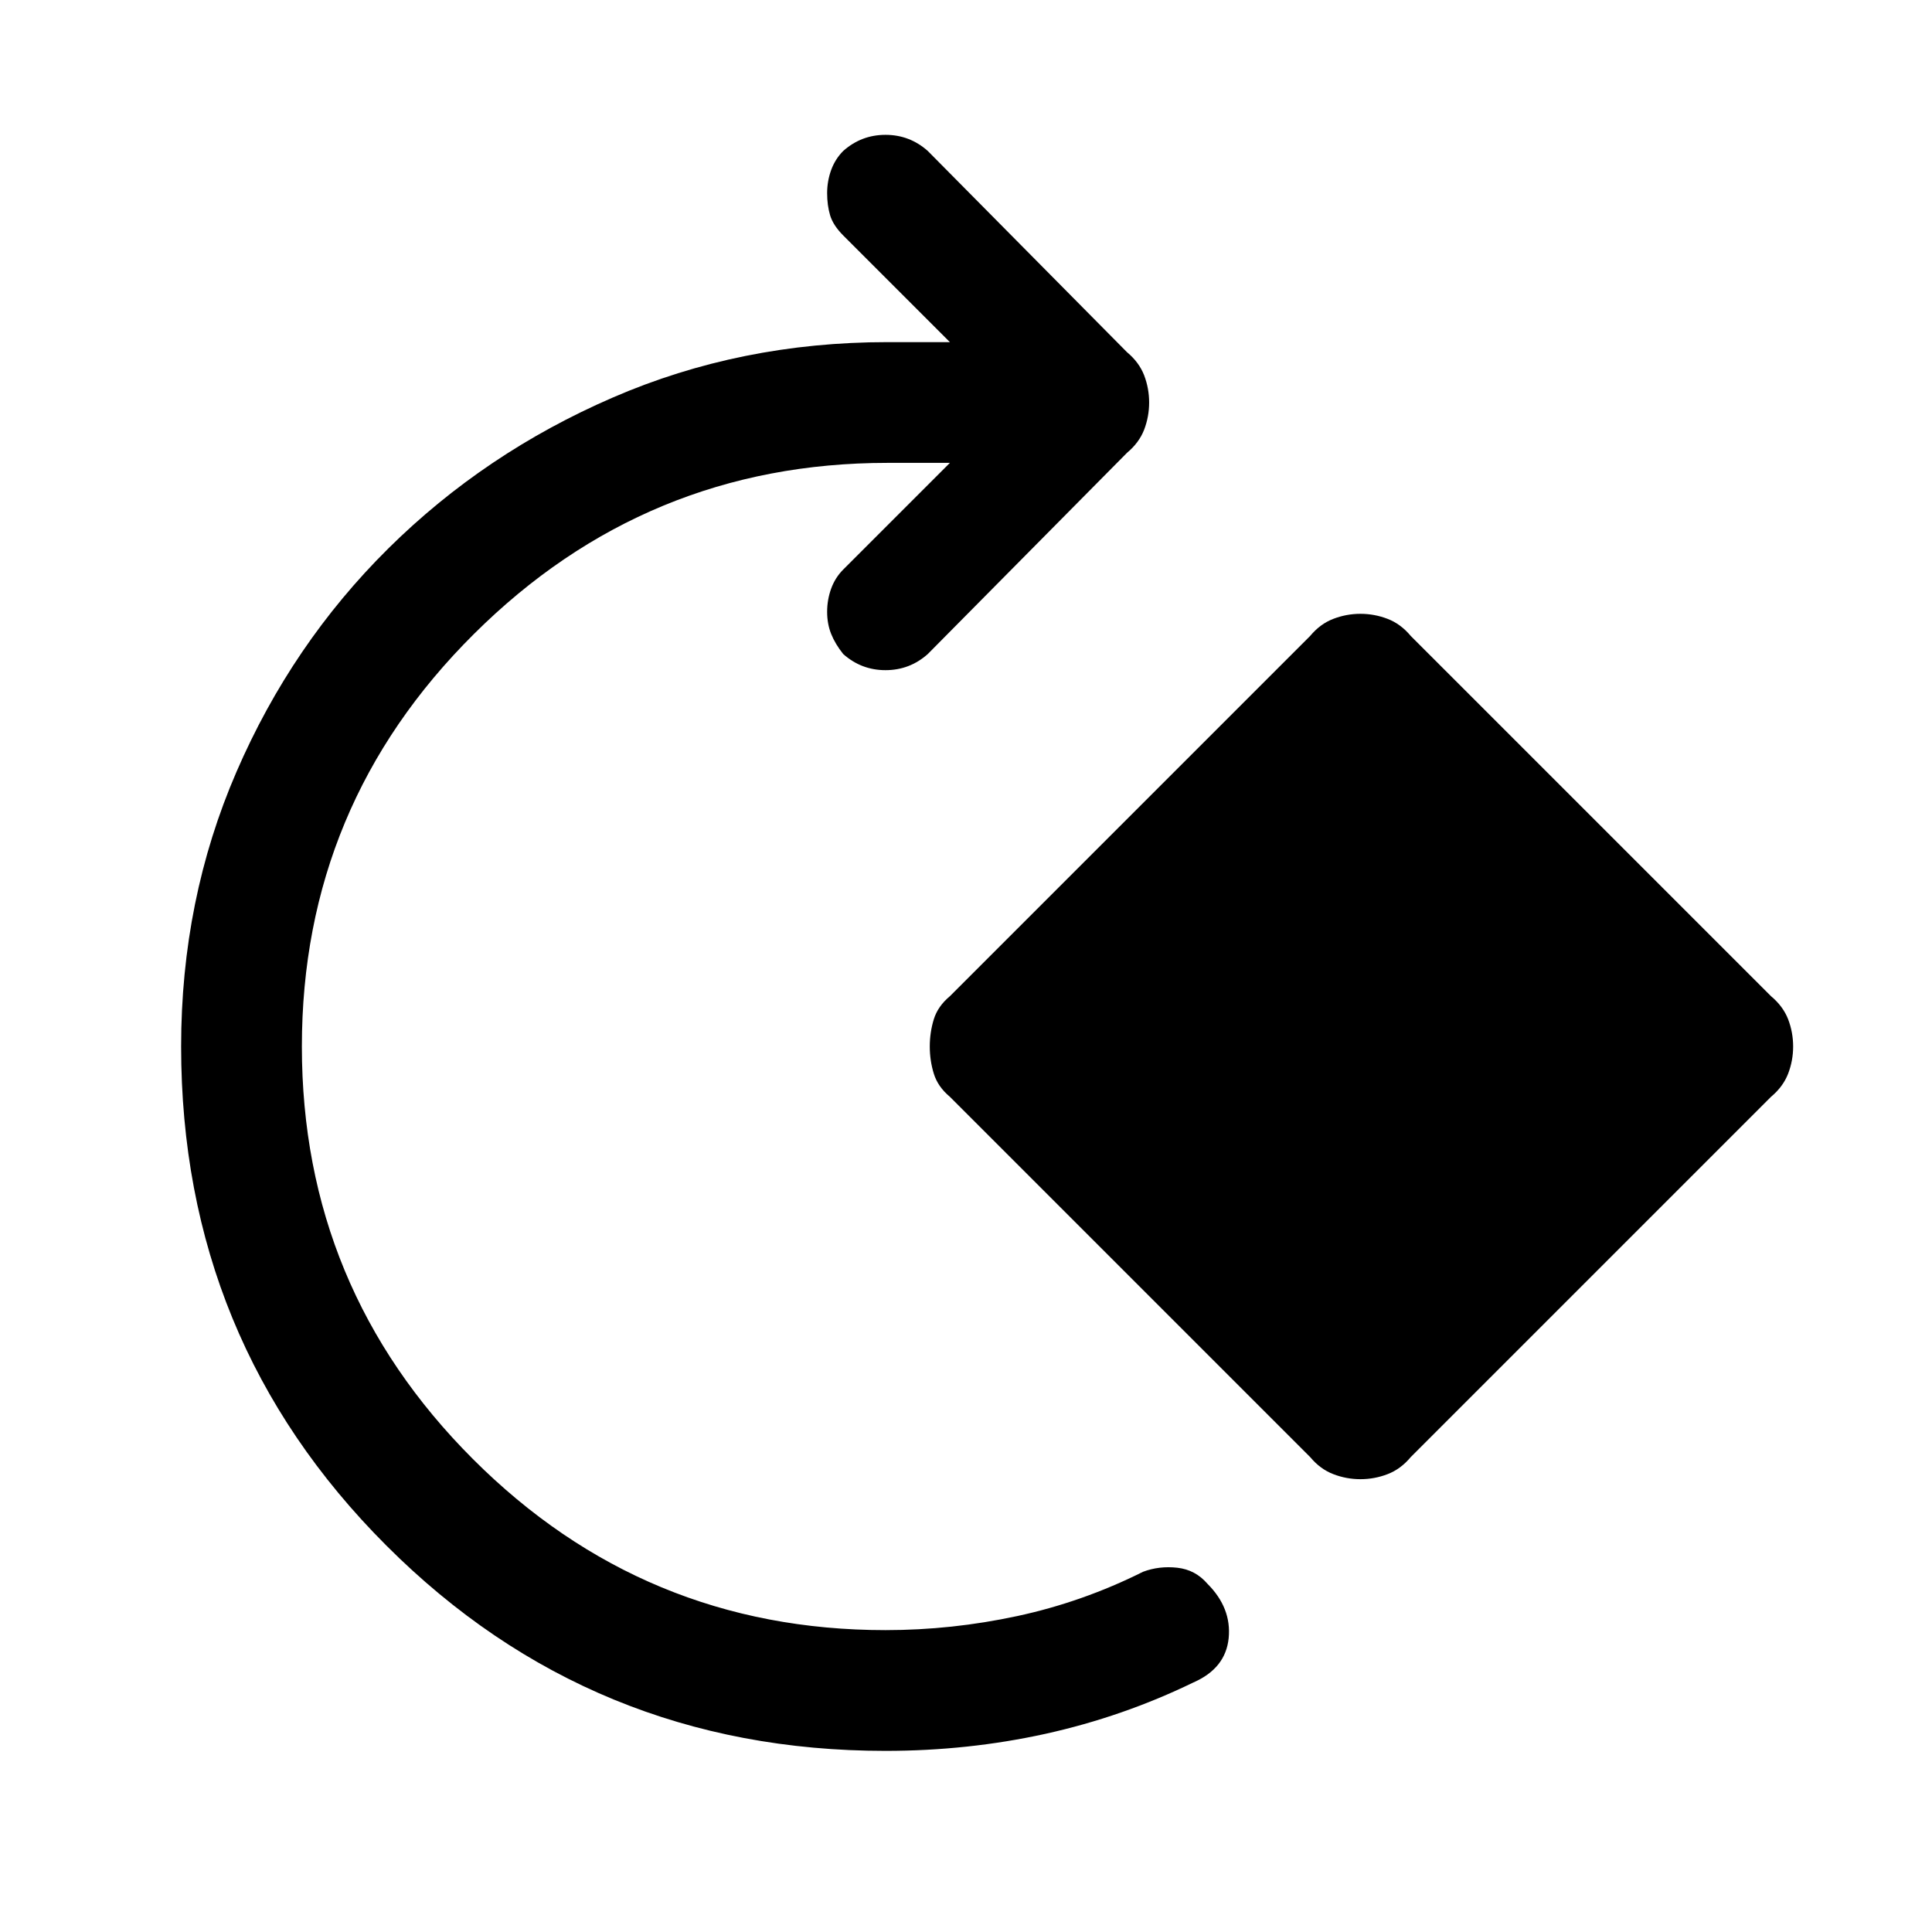 <svg xmlns="http://www.w3.org/2000/svg" height="24" width="24"><path d="M11 21.75q-3.65 0-6.2-2.55-2.55-2.55-2.55-6.2 0-1.825.688-3.413Q3.625 8 4.825 6.812q1.2-1.187 2.788-1.874Q9.2 4.25 11.025 4.25h.775l-1.325-1.325q-.125-.125-.163-.25-.037-.125-.037-.275 0-.15.05-.288.05-.137.15-.237.225-.2.525-.2.3 0 .525.2L14 4.375q.15.125.213.287.062.163.062.338 0 .175-.062.338-.063.162-.213.287l-2.475 2.5q-.225.2-.525.2-.3 0-.525-.2-.1-.125-.15-.25-.05-.125-.05-.275 0-.15.05-.288.05-.137.15-.237L11.8 5.75h-.775q-3 0-5.137 2.125Q3.75 10 3.75 13t2.125 5.125Q8 20.25 11 20.25q.825 0 1.638-.175.812-.175 1.562-.55.2-.075.425-.05.225.025.375.2.3.3.263.675-.038.375-.438.55-.875.425-1.837.638-.963.212-1.988.212Zm5.9-3.375q-.175 0-.338-.063-.162-.062-.287-.212L11.8 13.625q-.15-.125-.2-.288-.05-.162-.05-.337 0-.175.05-.338.05-.162.2-.287L16.275 7.9q.125-.15.287-.212.163-.063.338-.063.175 0 .338.063.162.062.287.212L22 12.375q.15.125.213.287.062.163.062.338 0 .175-.062.337-.063.163-.213.288L17.525 18.1q-.125.15-.287.212-.163.063-.338.063Z"/></svg>